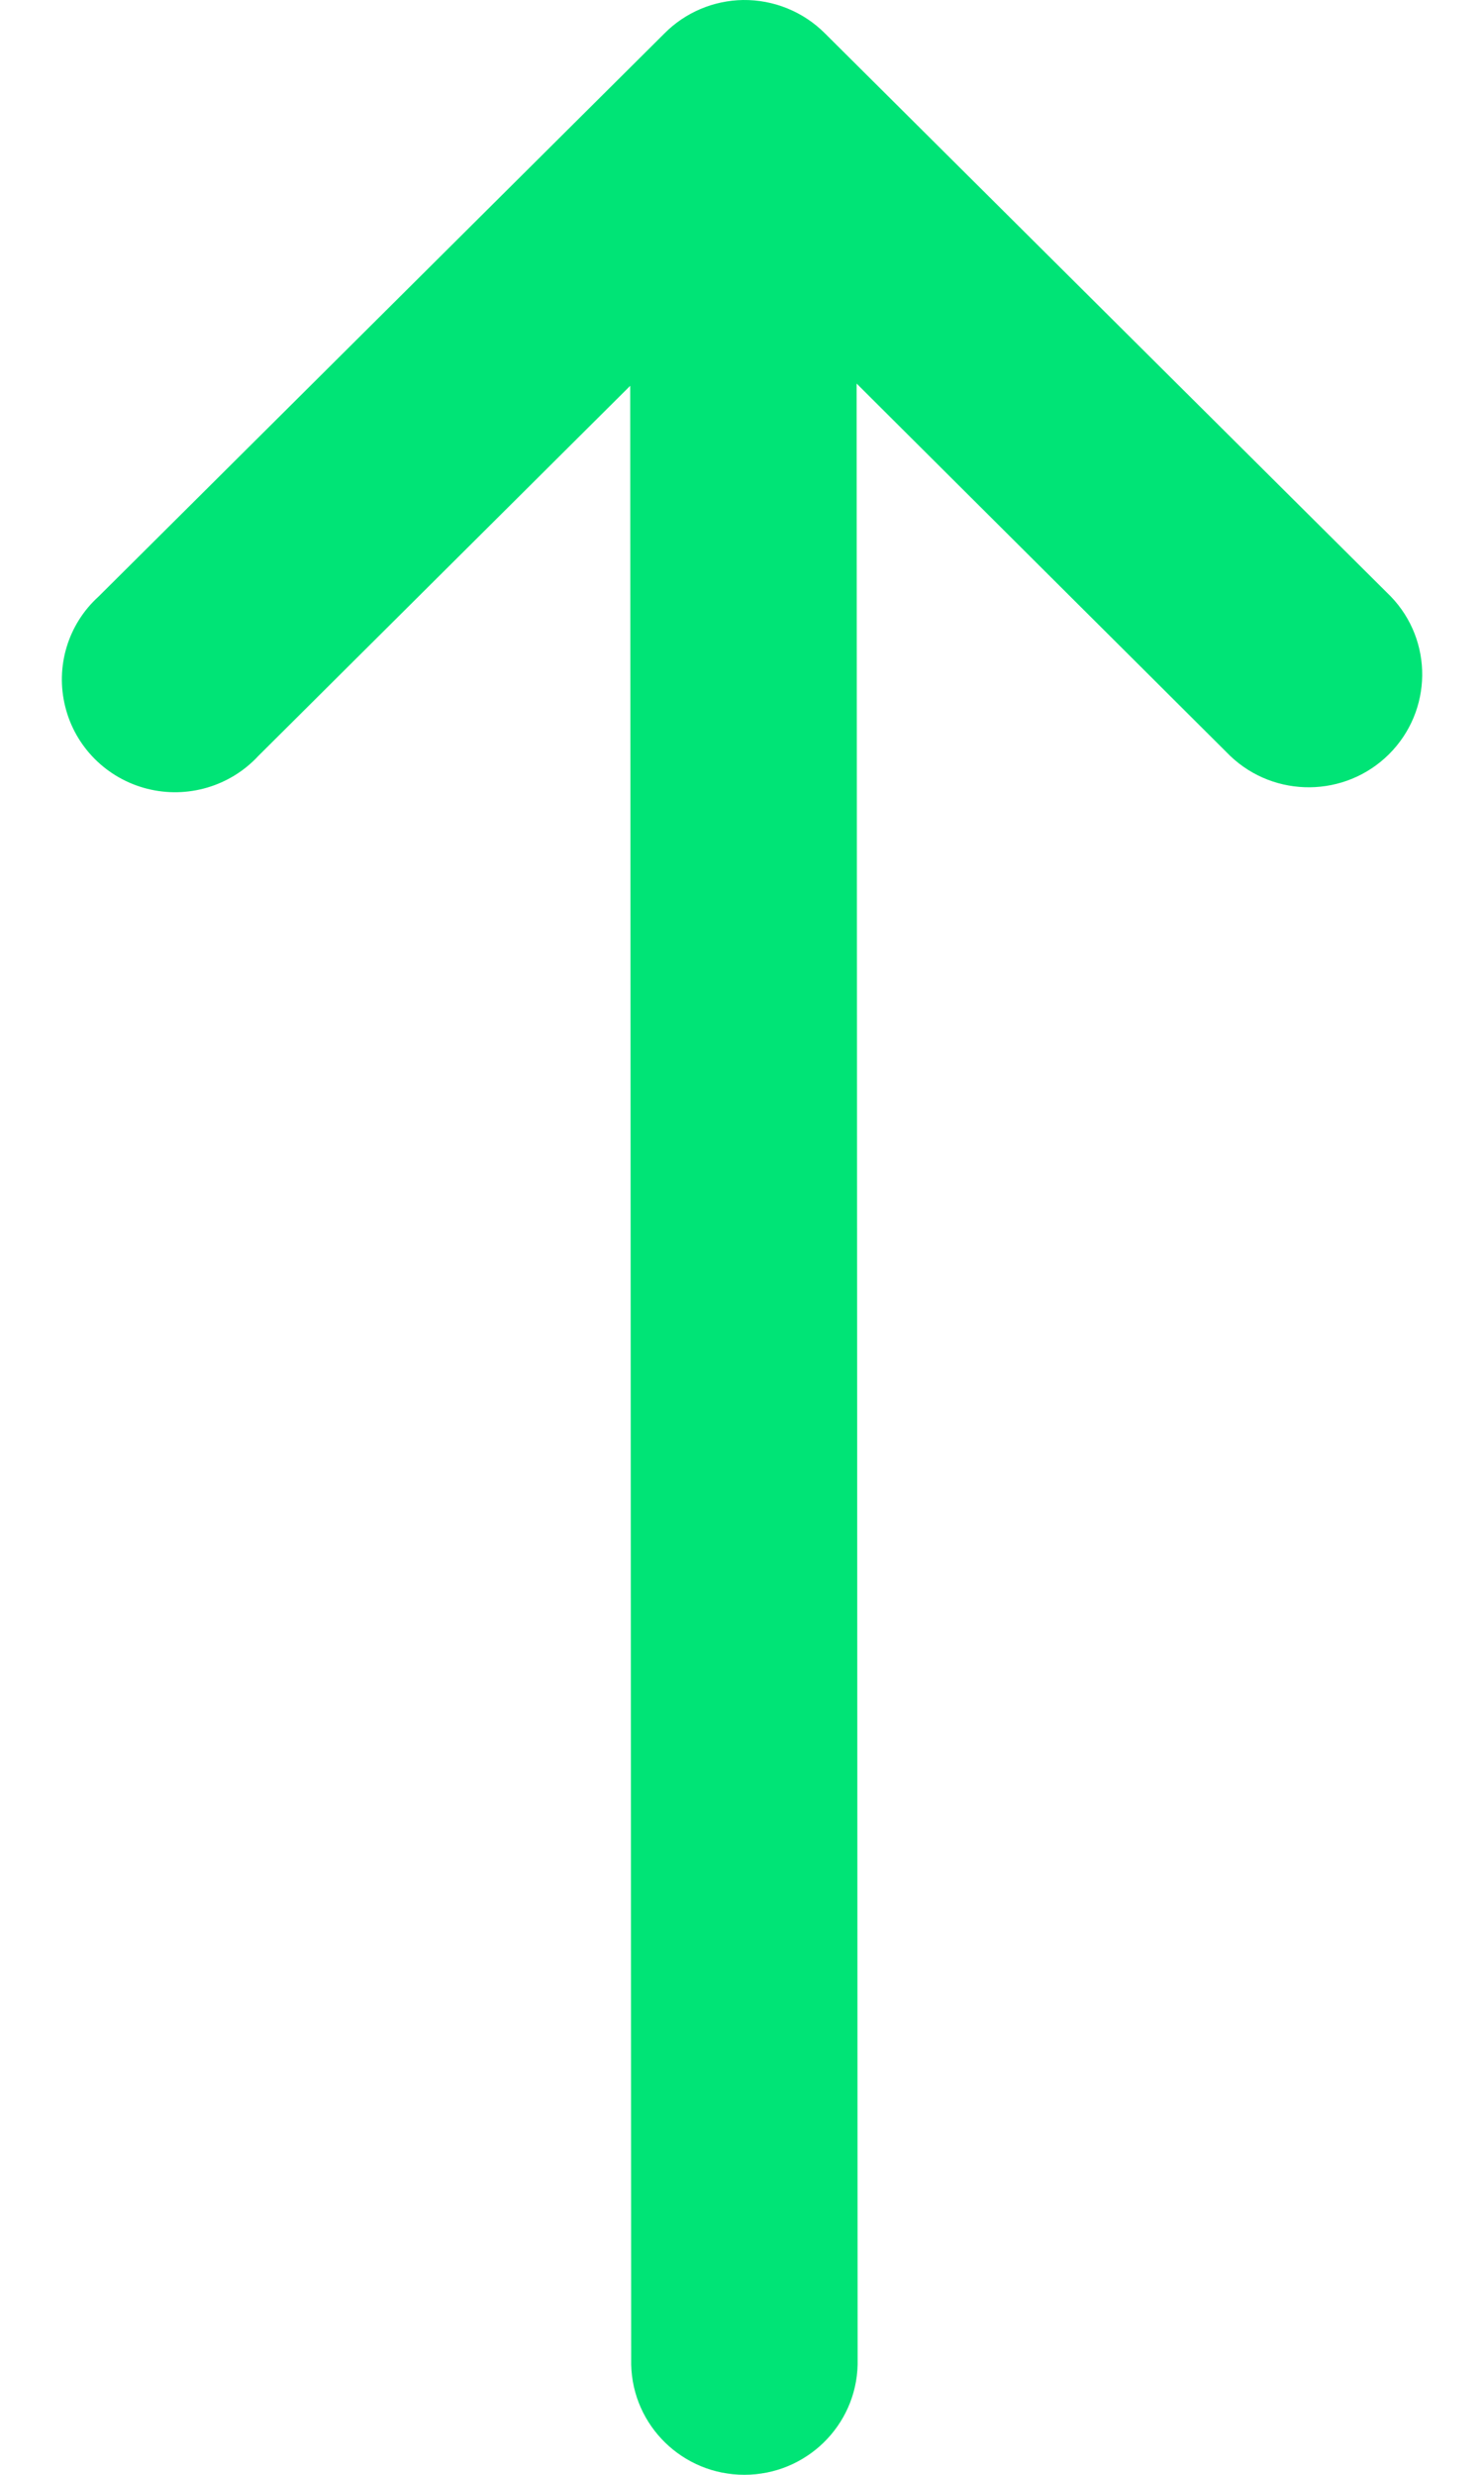 <svg width="12" height="20" viewBox="0 0 12 20" fill="none" xmlns="http://www.w3.org/2000/svg">
<path d="M6.008 8.32859e-05C5.77 0.004 5.542 0.1 5.374 0.269L0.798 4.82C0.549 5.045 0.446 5.388 0.528 5.713C0.609 6.037 0.863 6.291 1.189 6.374C1.515 6.457 1.861 6.355 2.089 6.109L5.096 3.118L5.104 19.109C5.115 19.604 5.521 20 6.019 20C6.517 20 6.924 19.604 6.935 19.109L6.927 3.1L9.948 6.109C10.308 6.452 10.878 6.446 11.231 6.096C11.584 5.745 11.591 5.178 11.246 4.82L6.67 0.269C6.495 0.094 6.256 -0.003 6.008 8.32859e-05V8.32859e-05Z" fill="#00E476"/>
</svg>

